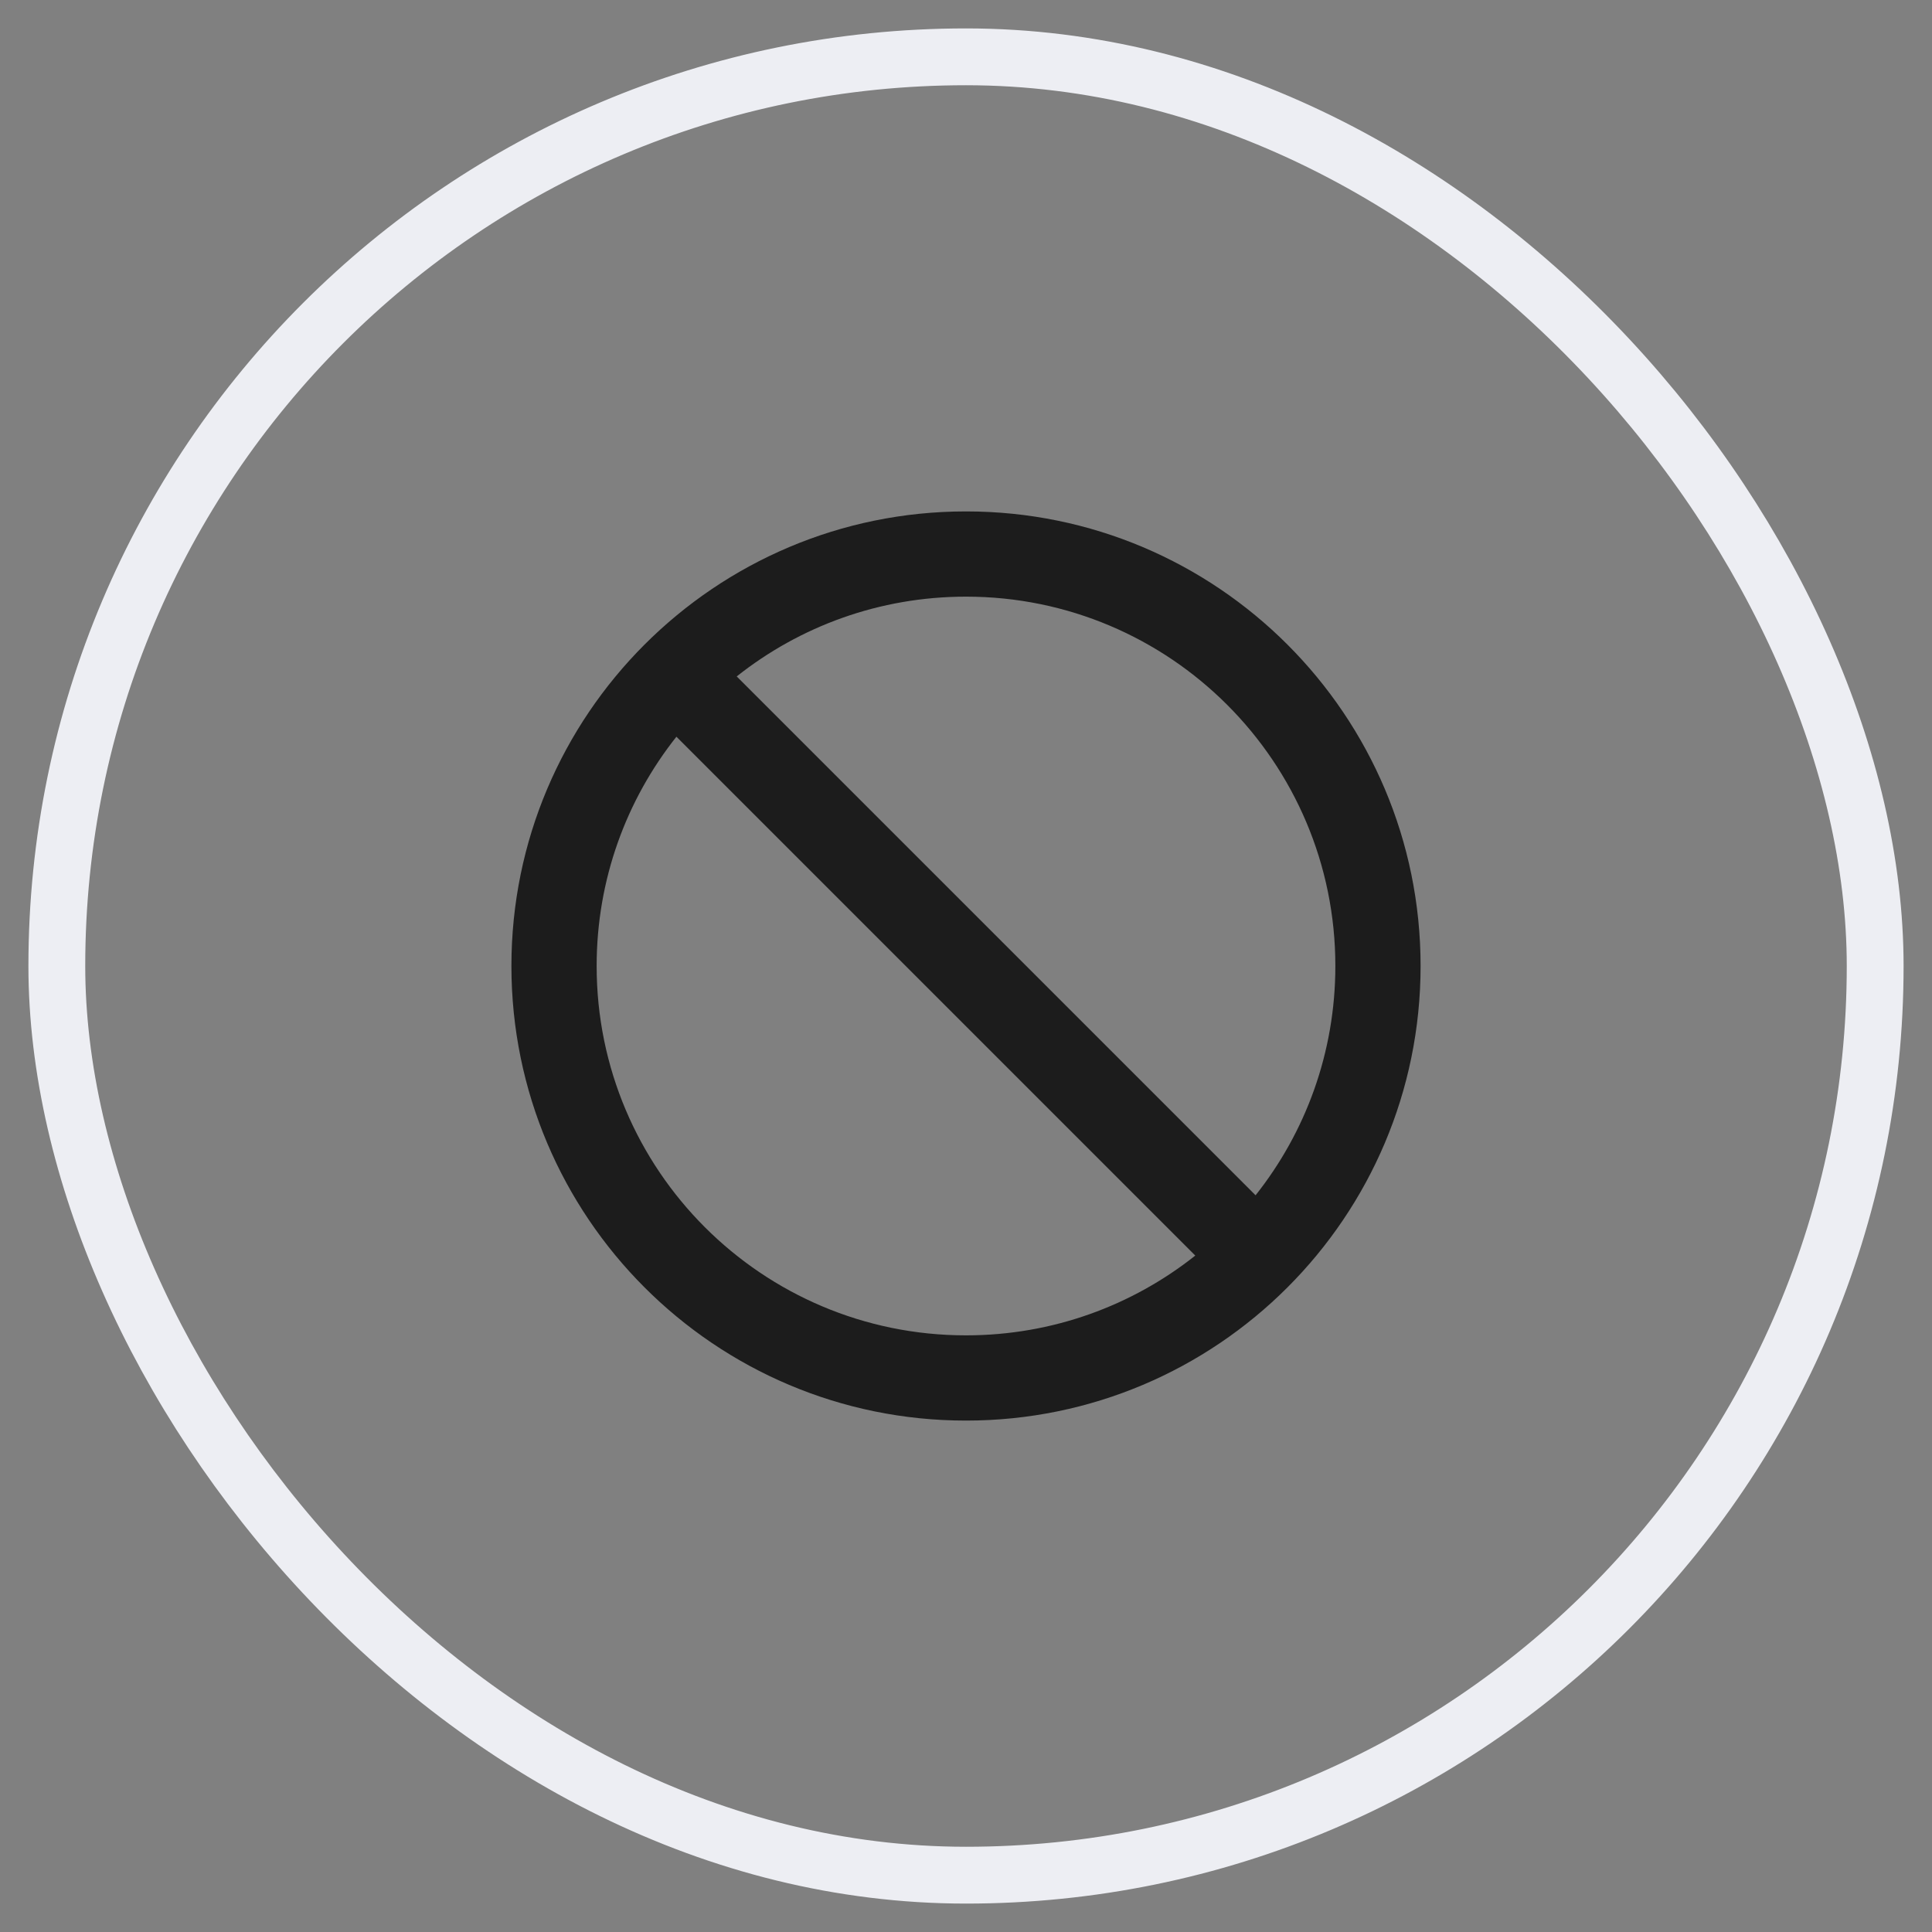 <svg width="34" height="34" viewBox="0 0 34 34" fill="none" xmlns="http://www.w3.org/2000/svg">
<rect x="0" y="0" width="34" height="34" fill="#808080" stroke="none"/>
<rect x="1" y="1" width="32" height="32" rx="16" stroke="#EDEEF3"/>
<path fill-rule="evenodd" clip-rule="evenodd" d="M21.035 22.096C19.927 22.975 18.525 23.5 17 23.5C13.41 23.5 10.5 20.59 10.5 17C10.5 15.475 11.025 14.073 11.904 12.965L21.035 22.096ZM22.096 21.035L12.965 11.904C14.073 11.025 15.475 10.5 17 10.5C20.59 10.5 23.5 13.41 23.5 17C23.5 18.525 22.975 19.927 22.096 21.035ZM25 17C25 21.418 21.418 25 17 25C12.582 25 9 21.418 9 17C9 12.582 12.582 9 17 9C21.418 9 25 12.582 25 17Z" fill="#1C1C1C"/>
</svg>
